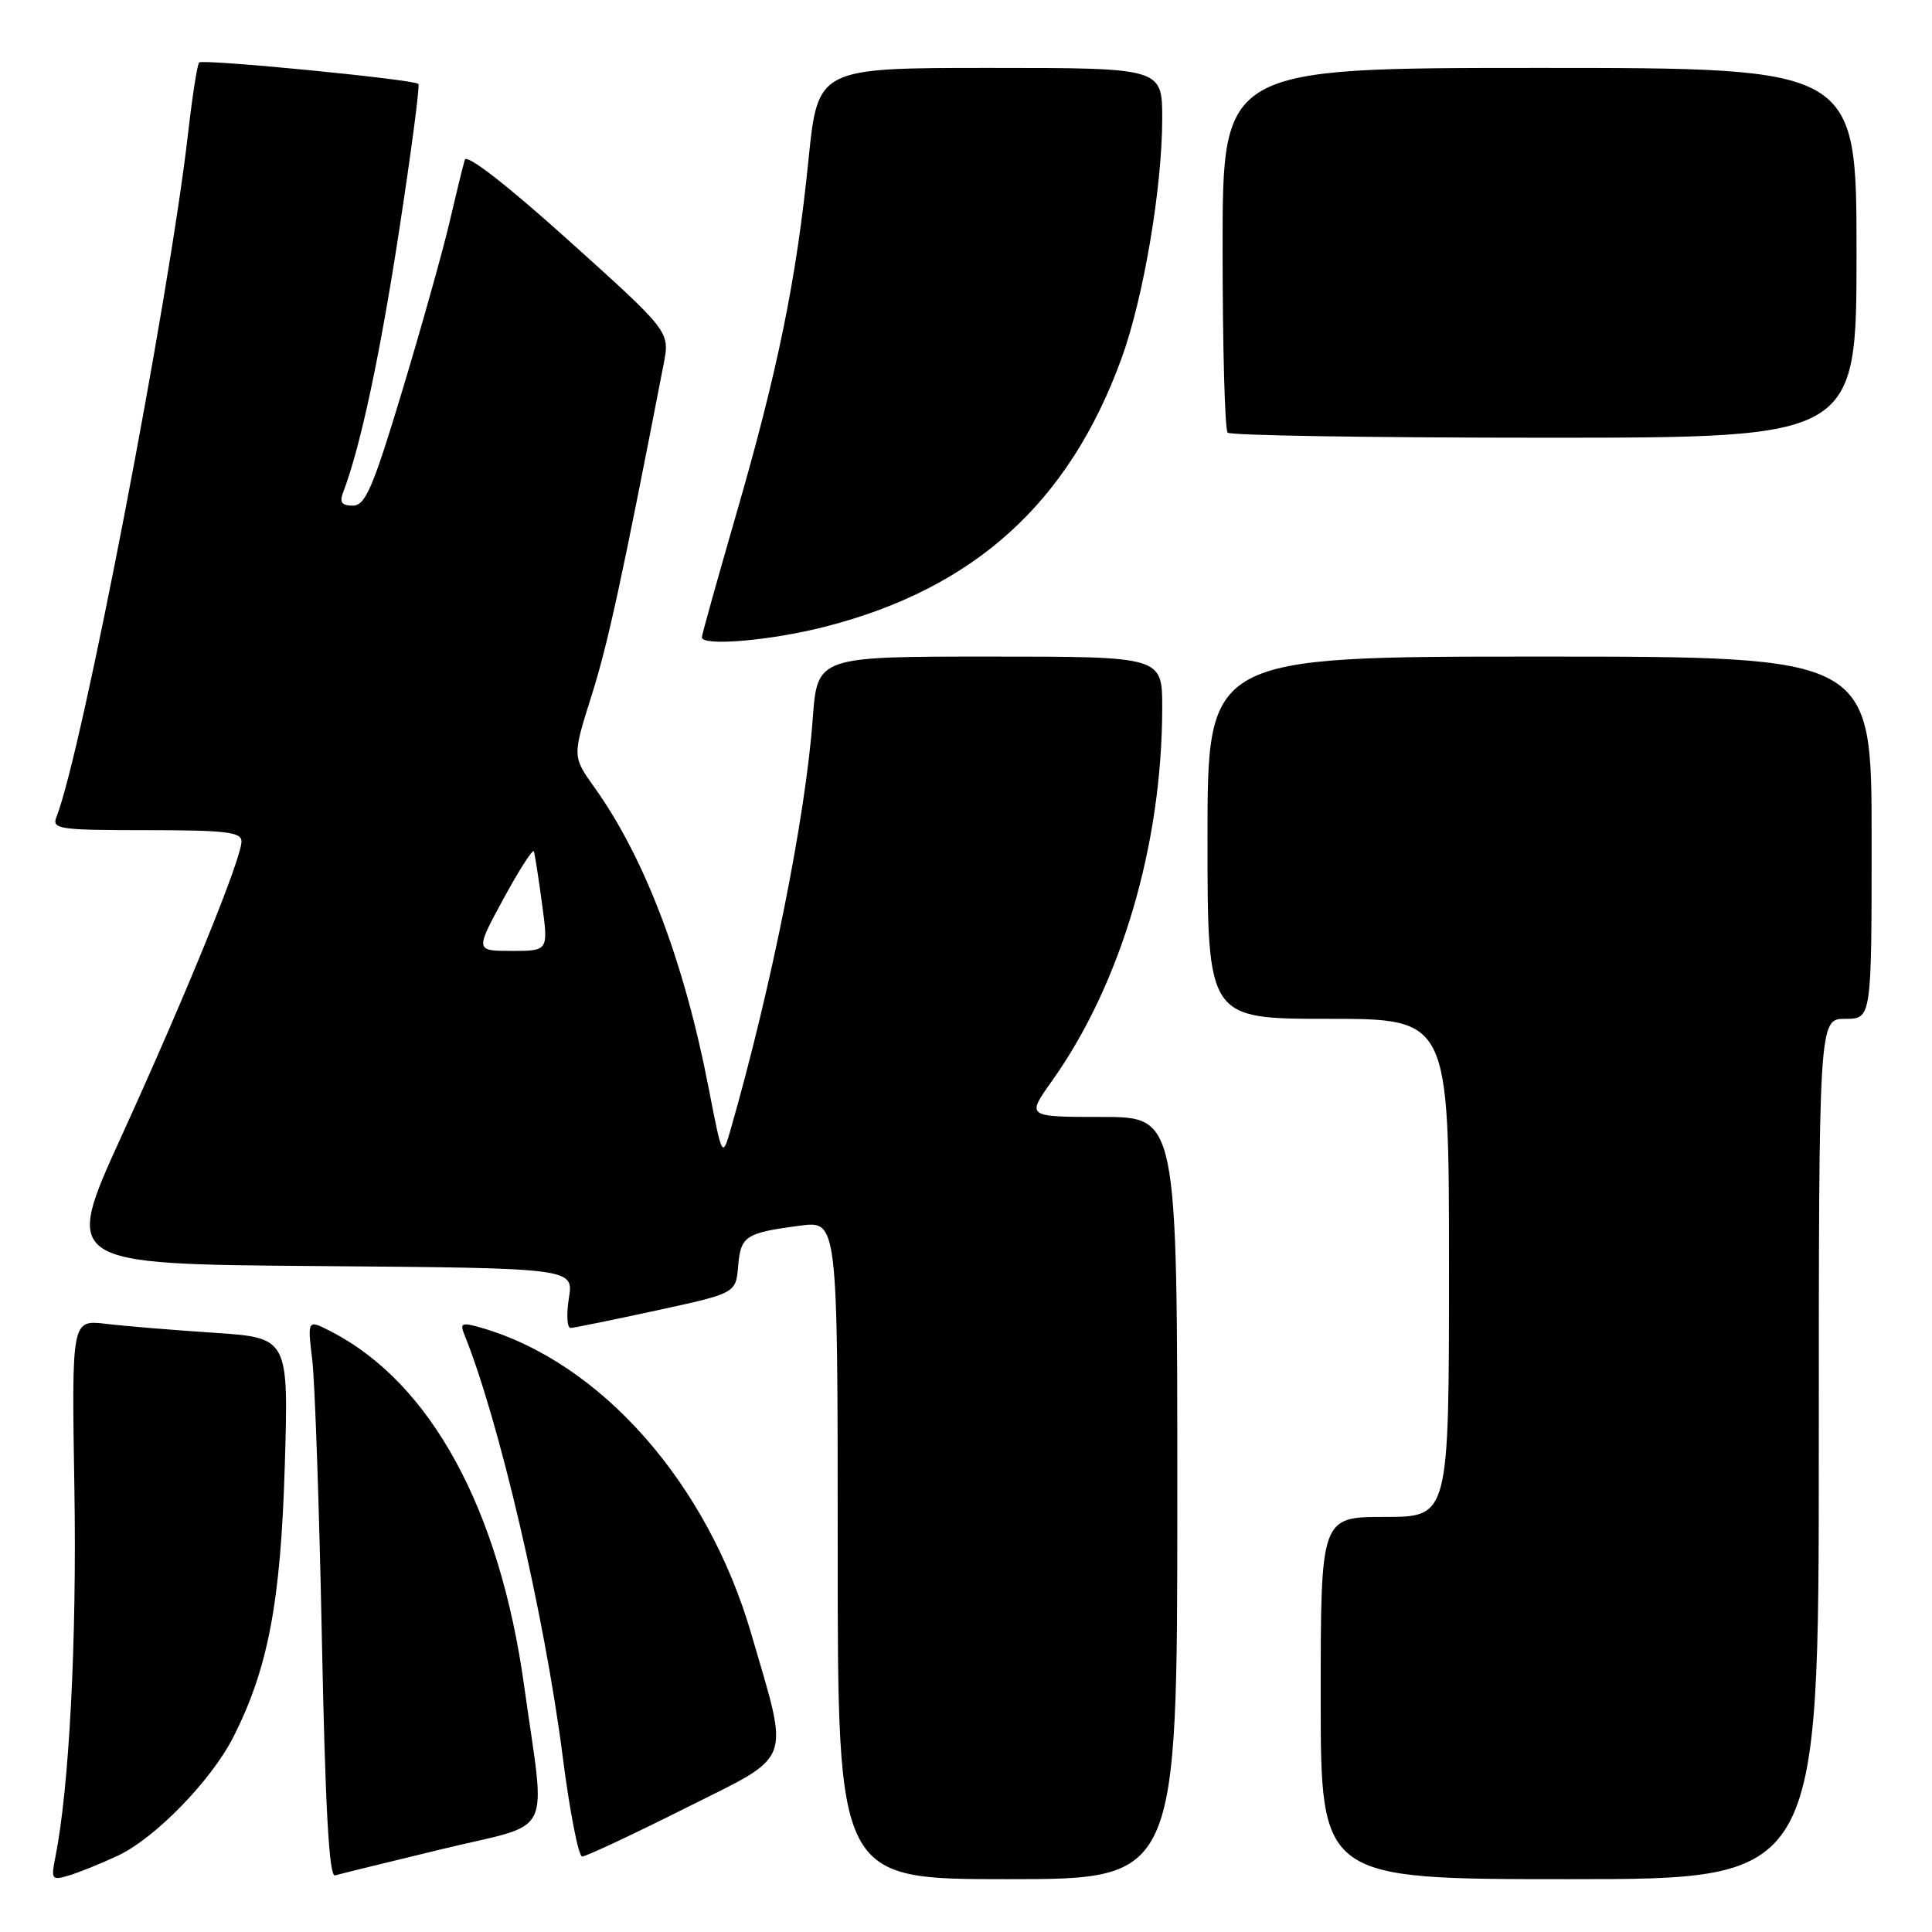 <?xml version="1.0" encoding="UTF-8" standalone="no"?>
<!DOCTYPE svg PUBLIC "-//W3C//DTD SVG 1.1//EN" "http://www.w3.org/Graphics/SVG/1.1/DTD/svg11.dtd" >
<svg xmlns="http://www.w3.org/2000/svg" xmlns:xlink="http://www.w3.org/1999/xlink" version="1.1" viewBox="0 0 256 256">
 <g >
 <path fill="currentColor"
d=" M 15.65 245.87 C 20.54 243.57 27.96 235.96 30.88 230.24 C 35.50 221.18 37.19 212.35 37.73 194.38 C 38.25 177.26 38.25 177.26 28.37 176.60 C 22.94 176.24 16.47 175.71 14.00 175.41 C 9.49 174.88 9.49 174.88 9.86 197.40 C 10.18 217.45 9.17 236.90 7.34 246.06 C 6.74 249.04 6.85 249.19 9.10 248.52 C 10.42 248.13 13.37 246.94 15.65 245.87 Z  M 58.64 245.00 C 73.63 241.37 72.32 244.00 69.45 223.37 C 66.20 199.98 57.11 183.28 43.92 176.46 C 40.73 174.81 40.73 174.81 41.37 180.15 C 41.73 183.09 42.30 199.75 42.65 217.16 C 43.10 239.58 43.61 248.73 44.39 248.50 C 45.00 248.32 51.41 246.75 58.64 245.00 Z  M 156.00 198.50 C 156.00 148.00 156.00 148.00 146.00 148.00 C 136.00 148.00 136.00 148.00 139.38 143.25 C 148.55 130.36 153.99 111.95 154.00 93.75 C 154.00 87.00 154.00 87.00 131.15 87.00 C 108.30 87.00 108.30 87.00 107.69 95.25 C 106.75 108.15 102.25 130.66 96.86 149.50 C 95.71 153.50 95.71 153.50 93.90 144.17 C 90.66 127.44 85.44 113.68 78.79 104.37 C 75.84 100.24 75.84 100.24 78.38 92.19 C 80.55 85.34 82.38 76.89 87.94 48.22 C 88.77 43.94 88.77 43.94 75.38 31.89 C 67.19 24.52 61.84 20.36 61.59 21.17 C 61.36 21.90 60.45 25.65 59.55 29.50 C 58.65 33.35 55.84 43.36 53.31 51.75 C 49.41 64.68 48.41 67.00 46.75 67.00 C 45.29 67.00 44.96 66.55 45.46 65.25 C 47.73 59.38 50.36 47.07 52.90 30.48 C 54.50 20.04 55.65 11.33 55.44 11.12 C 54.86 10.52 26.88 7.79 26.39 8.28 C 26.14 8.53 25.49 12.71 24.93 17.58 C 22.44 39.50 10.83 99.85 7.48 108.25 C 6.84 109.86 7.79 110.00 19.39 110.00 C 29.90 110.00 32.00 110.25 32.00 111.49 C 32.00 113.76 24.77 131.53 16.12 150.50 C 8.37 167.50 8.37 167.50 42.19 167.76 C 76.02 168.03 76.02 168.03 75.38 172.01 C 75.03 174.21 75.14 175.98 75.62 175.96 C 76.10 175.94 81.22 174.89 87.00 173.64 C 97.50 171.36 97.50 171.36 97.81 167.77 C 98.14 163.78 98.77 163.36 105.99 162.41 C 111.00 161.74 111.00 161.74 111.00 205.37 C 111.00 249.00 111.00 249.00 133.50 249.00 C 156.00 249.00 156.00 249.00 156.00 198.50 Z  M 241.00 192.00 C 241.00 135.00 241.00 135.00 244.50 135.00 C 248.00 135.00 248.00 135.00 248.00 111.00 C 248.00 87.00 248.00 87.00 204.00 87.00 C 160.00 87.00 160.00 87.00 160.00 111.00 C 160.00 135.00 160.00 135.00 176.00 135.00 C 192.00 135.00 192.00 135.00 192.00 168.00 C 192.00 201.00 192.00 201.00 183.50 201.00 C 175.00 201.00 175.00 201.00 175.00 225.00 C 175.00 249.00 175.00 249.00 208.00 249.00 C 241.00 249.00 241.00 249.00 241.00 192.00 Z  M 90.90 239.55 C 105.25 232.36 104.64 234.00 99.55 216.50 C 93.72 196.47 79.59 180.47 63.69 175.91 C 61.22 175.20 60.92 175.32 61.51 176.79 C 66.11 188.11 72.16 214.07 74.56 232.75 C 75.49 240.04 76.66 246.00 77.14 246.00 C 77.63 246.00 83.82 243.10 90.90 239.55 Z  M 109.30 83.05 C 129.12 77.98 141.67 66.62 148.63 47.43 C 151.52 39.47 153.99 24.89 154.00 15.75 C 154.00 9.00 154.00 9.00 131.18 9.00 C 108.36 9.00 108.36 9.00 107.12 21.25 C 105.52 37.11 103.06 49.13 97.50 68.32 C 95.03 76.87 93.00 84.13 93.00 84.44 C 93.00 85.67 102.10 84.89 109.30 83.05 Z  M 246.00 33.50 C 246.00 9.00 246.00 9.00 204.00 9.00 C 162.00 9.00 162.00 9.00 162.00 32.83 C 162.00 45.94 162.30 56.97 162.67 57.33 C 163.03 57.70 181.93 58.00 204.67 58.00 C 246.00 58.00 246.00 58.00 246.00 33.50 Z  M 66.73 119.06 C 68.80 115.25 70.61 112.44 70.74 112.81 C 70.87 113.19 71.36 116.31 71.82 119.75 C 72.67 126.00 72.67 126.00 67.82 126.00 C 62.96 126.00 62.96 126.00 66.73 119.06 Z "/>
</g>
</svg>